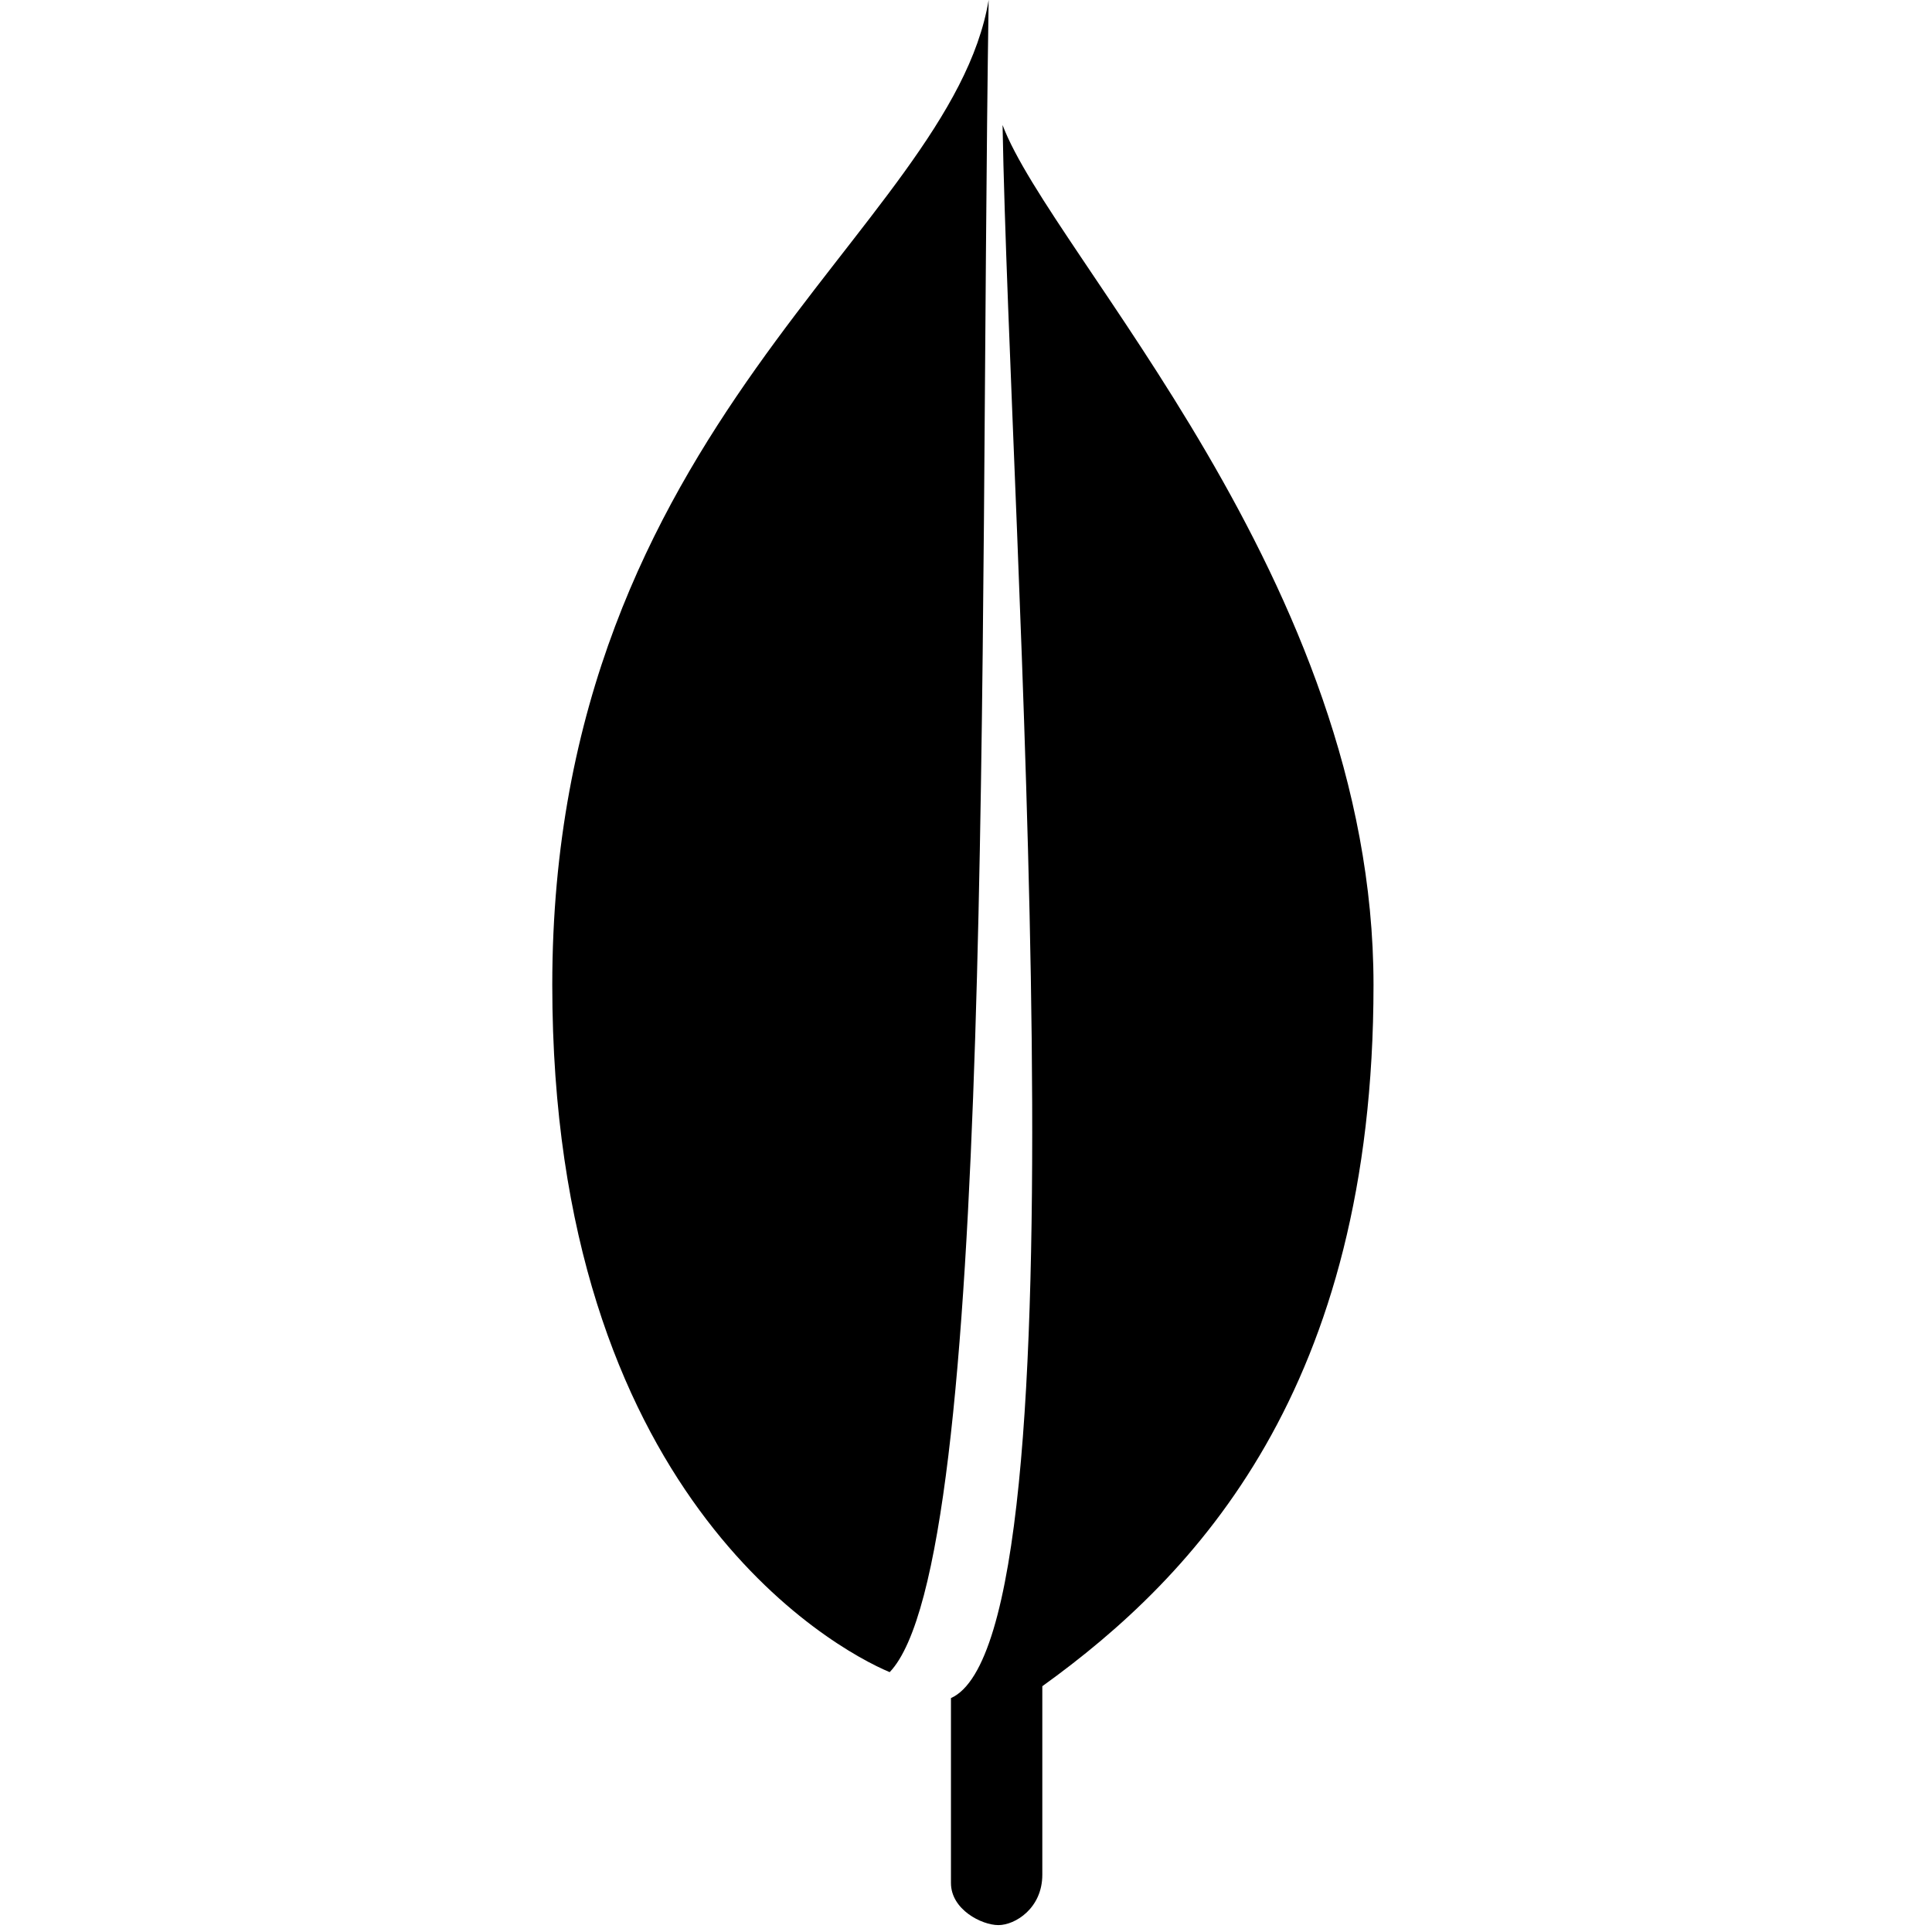 <?xml version="1.0" standalone="no"?><!DOCTYPE svg PUBLIC "-//W3C//DTD SVG 1.1//EN" "http://www.w3.org/Graphics/SVG/1.1/DTD/svg11.dtd"><svg t="1677744997715" class="icon" viewBox="0 0 1024 1024" version="1.1" xmlns="http://www.w3.org/2000/svg"  width="1024" height="1024" xmlns:xlink="http://www.w3.org/1999/xlink"><path d="M523.995 0C503.662 122.149 292.718 224.183 292.718 522.021c0 269.385 148.334 351.525 178.834 364.251 56.027-58.514 47.323-542.647 52.443-886.272z"  ></path><path d="M531.383 66.267c25.966 68.901 196.608 241.957 196.608 455.753 0 213.87-94.135 313.125-175.543 371.712v99.913c0 17.774-14.409 26.697-23.259 26.697-8.923 0-25.161-8.265-25.161-22.309v-98.011c73.874-33.061 31.159-618.642 27.355-833.755z"  ></path></svg>
